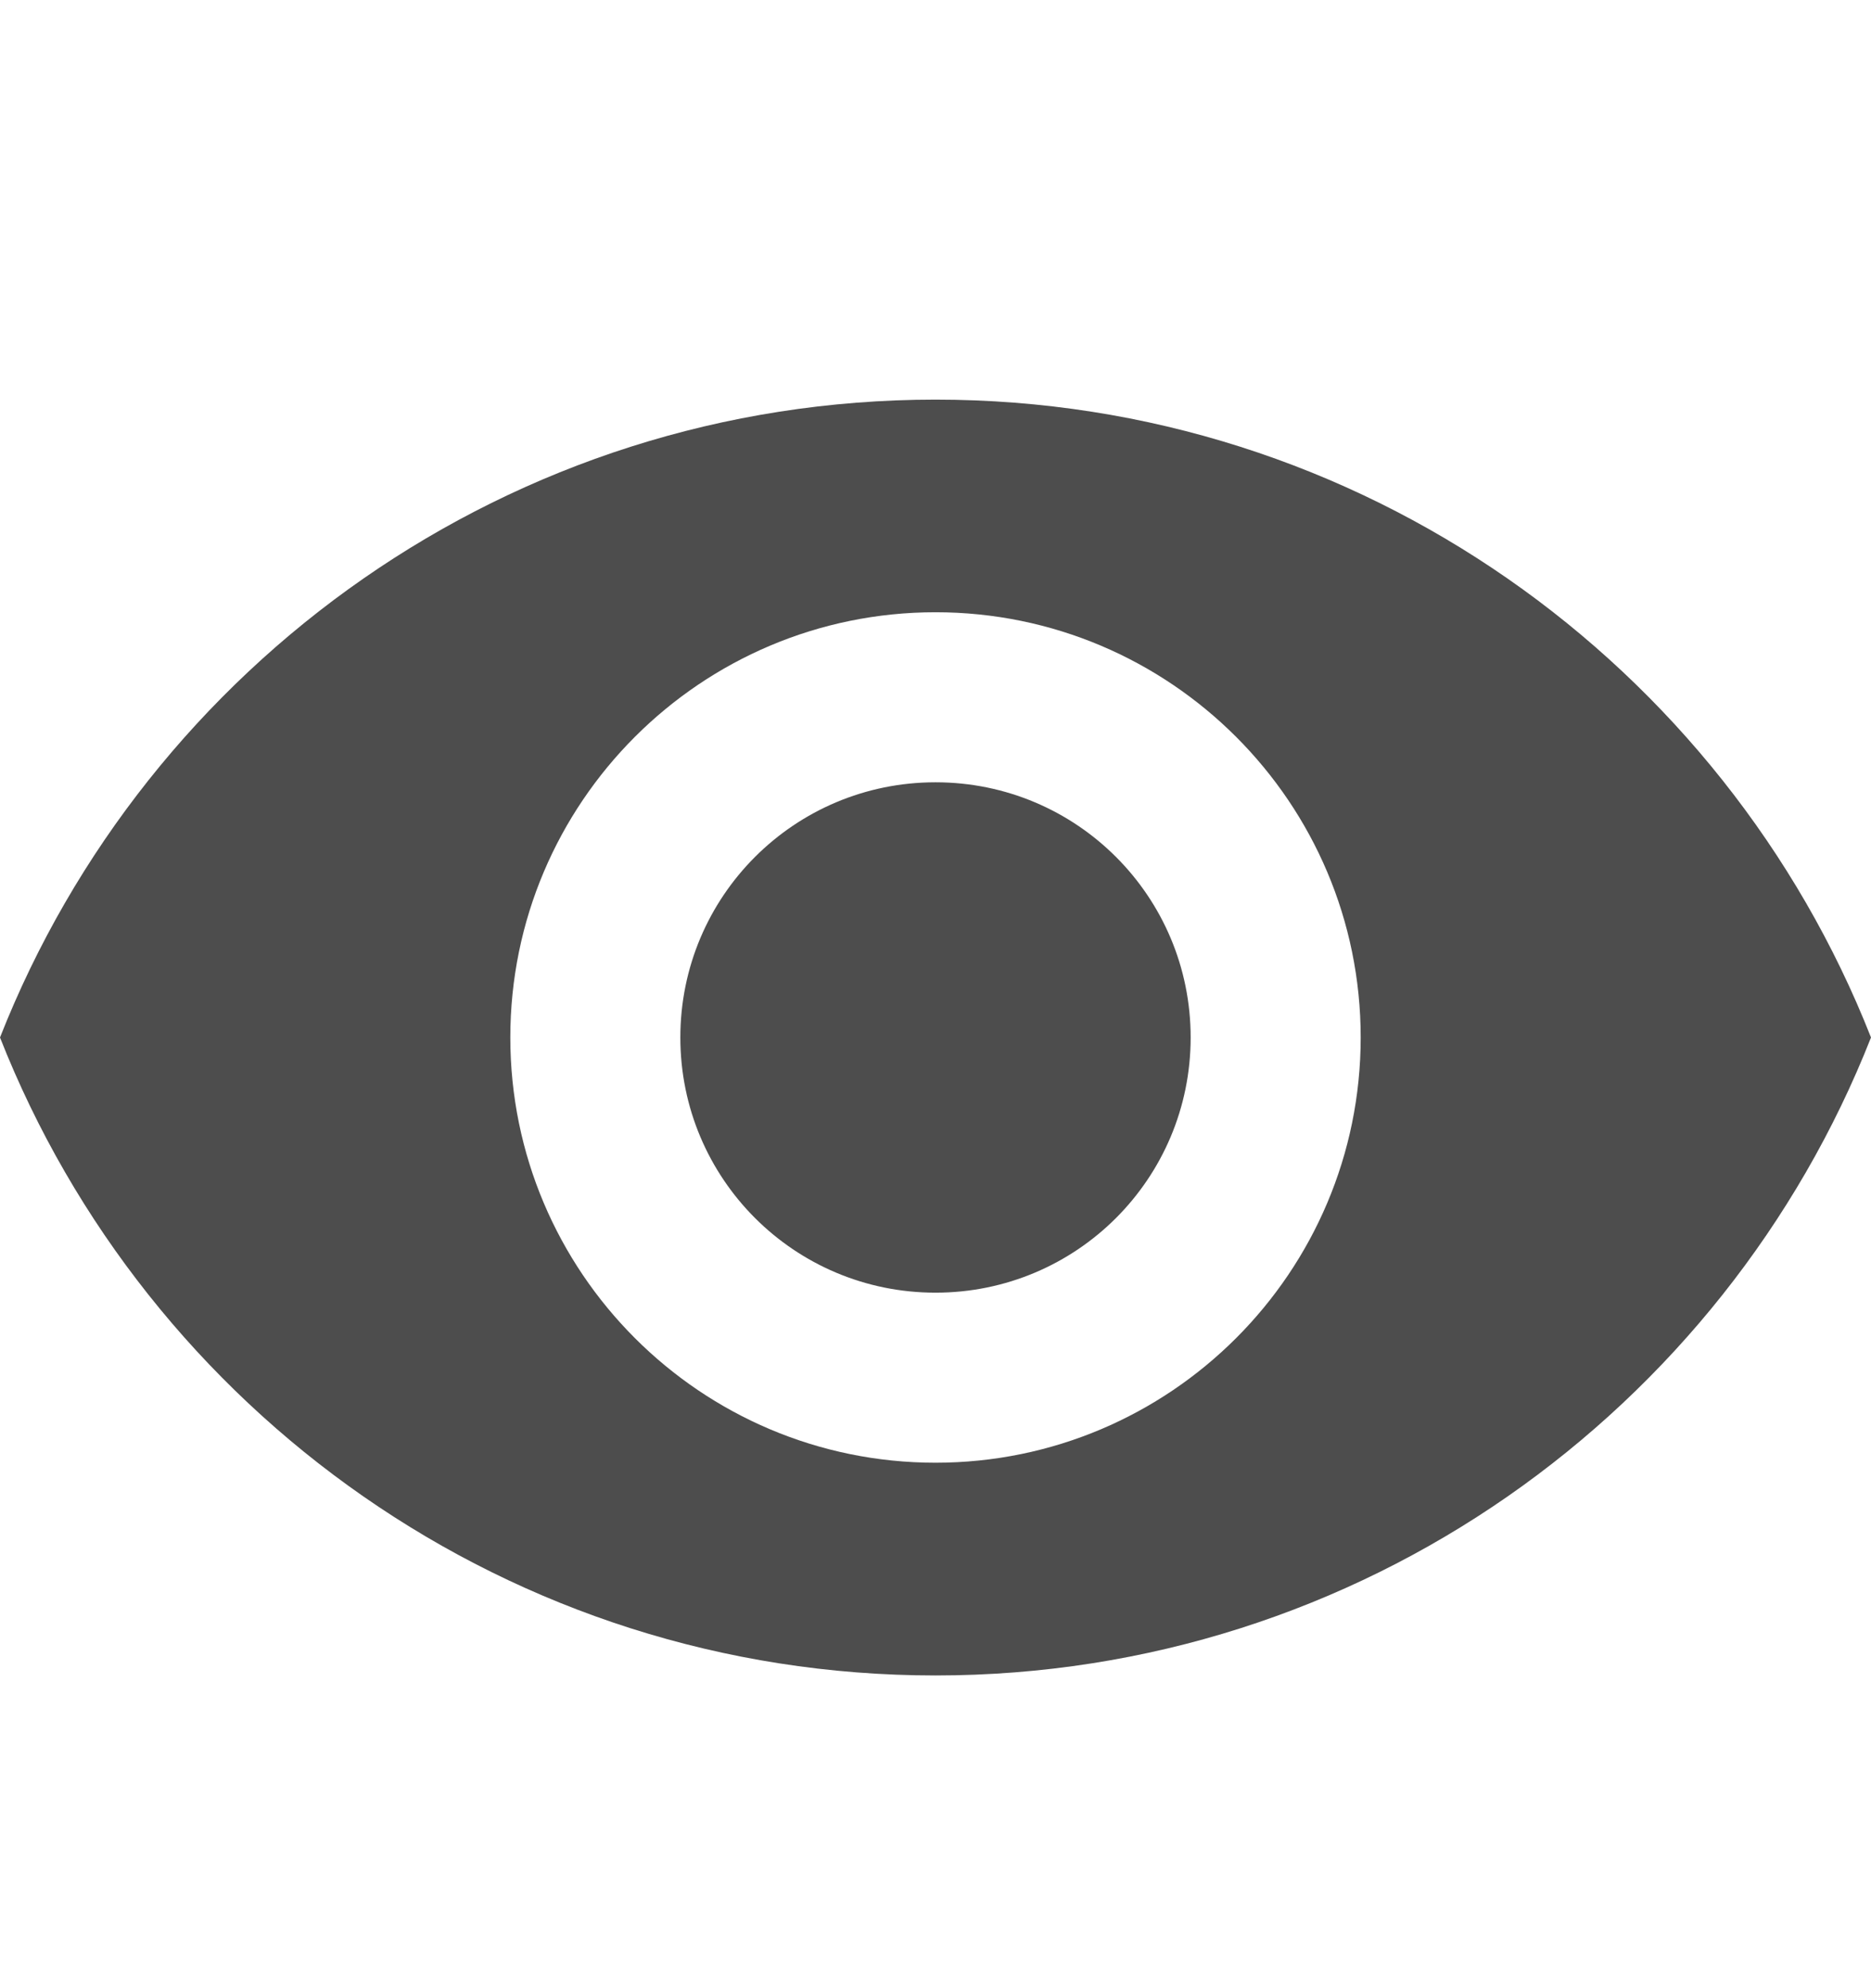 <svg width="16" height="17" viewBox="0 0 16 17" fill="none" xmlns="http://www.w3.org/2000/svg">
    <path d="M8 3.417C4.364 3.417 1.258 5.678 0 8.871C1.258 12.064 4.364 14.326 8 14.326C11.636 14.326 14.742 12.064 16 8.871C14.742 5.678 11.636 3.417 8 3.417ZM8 12.507C5.993 12.507 4.364 10.878 4.364 8.871C4.364 6.864 5.993 5.235 8 5.235C10.007 5.235 11.636 6.864 11.636 8.871C11.636 10.878 10.007 12.507 8 12.507ZM8 6.689C6.793 6.689 5.818 7.664 5.818 8.871C5.818 10.078 6.793 11.053 8 11.053C9.207 11.053 10.182 10.078 10.182 8.871C10.182 7.664 9.207 6.689 8 6.689Z" fill="#4D4D4D"/>
</svg>
